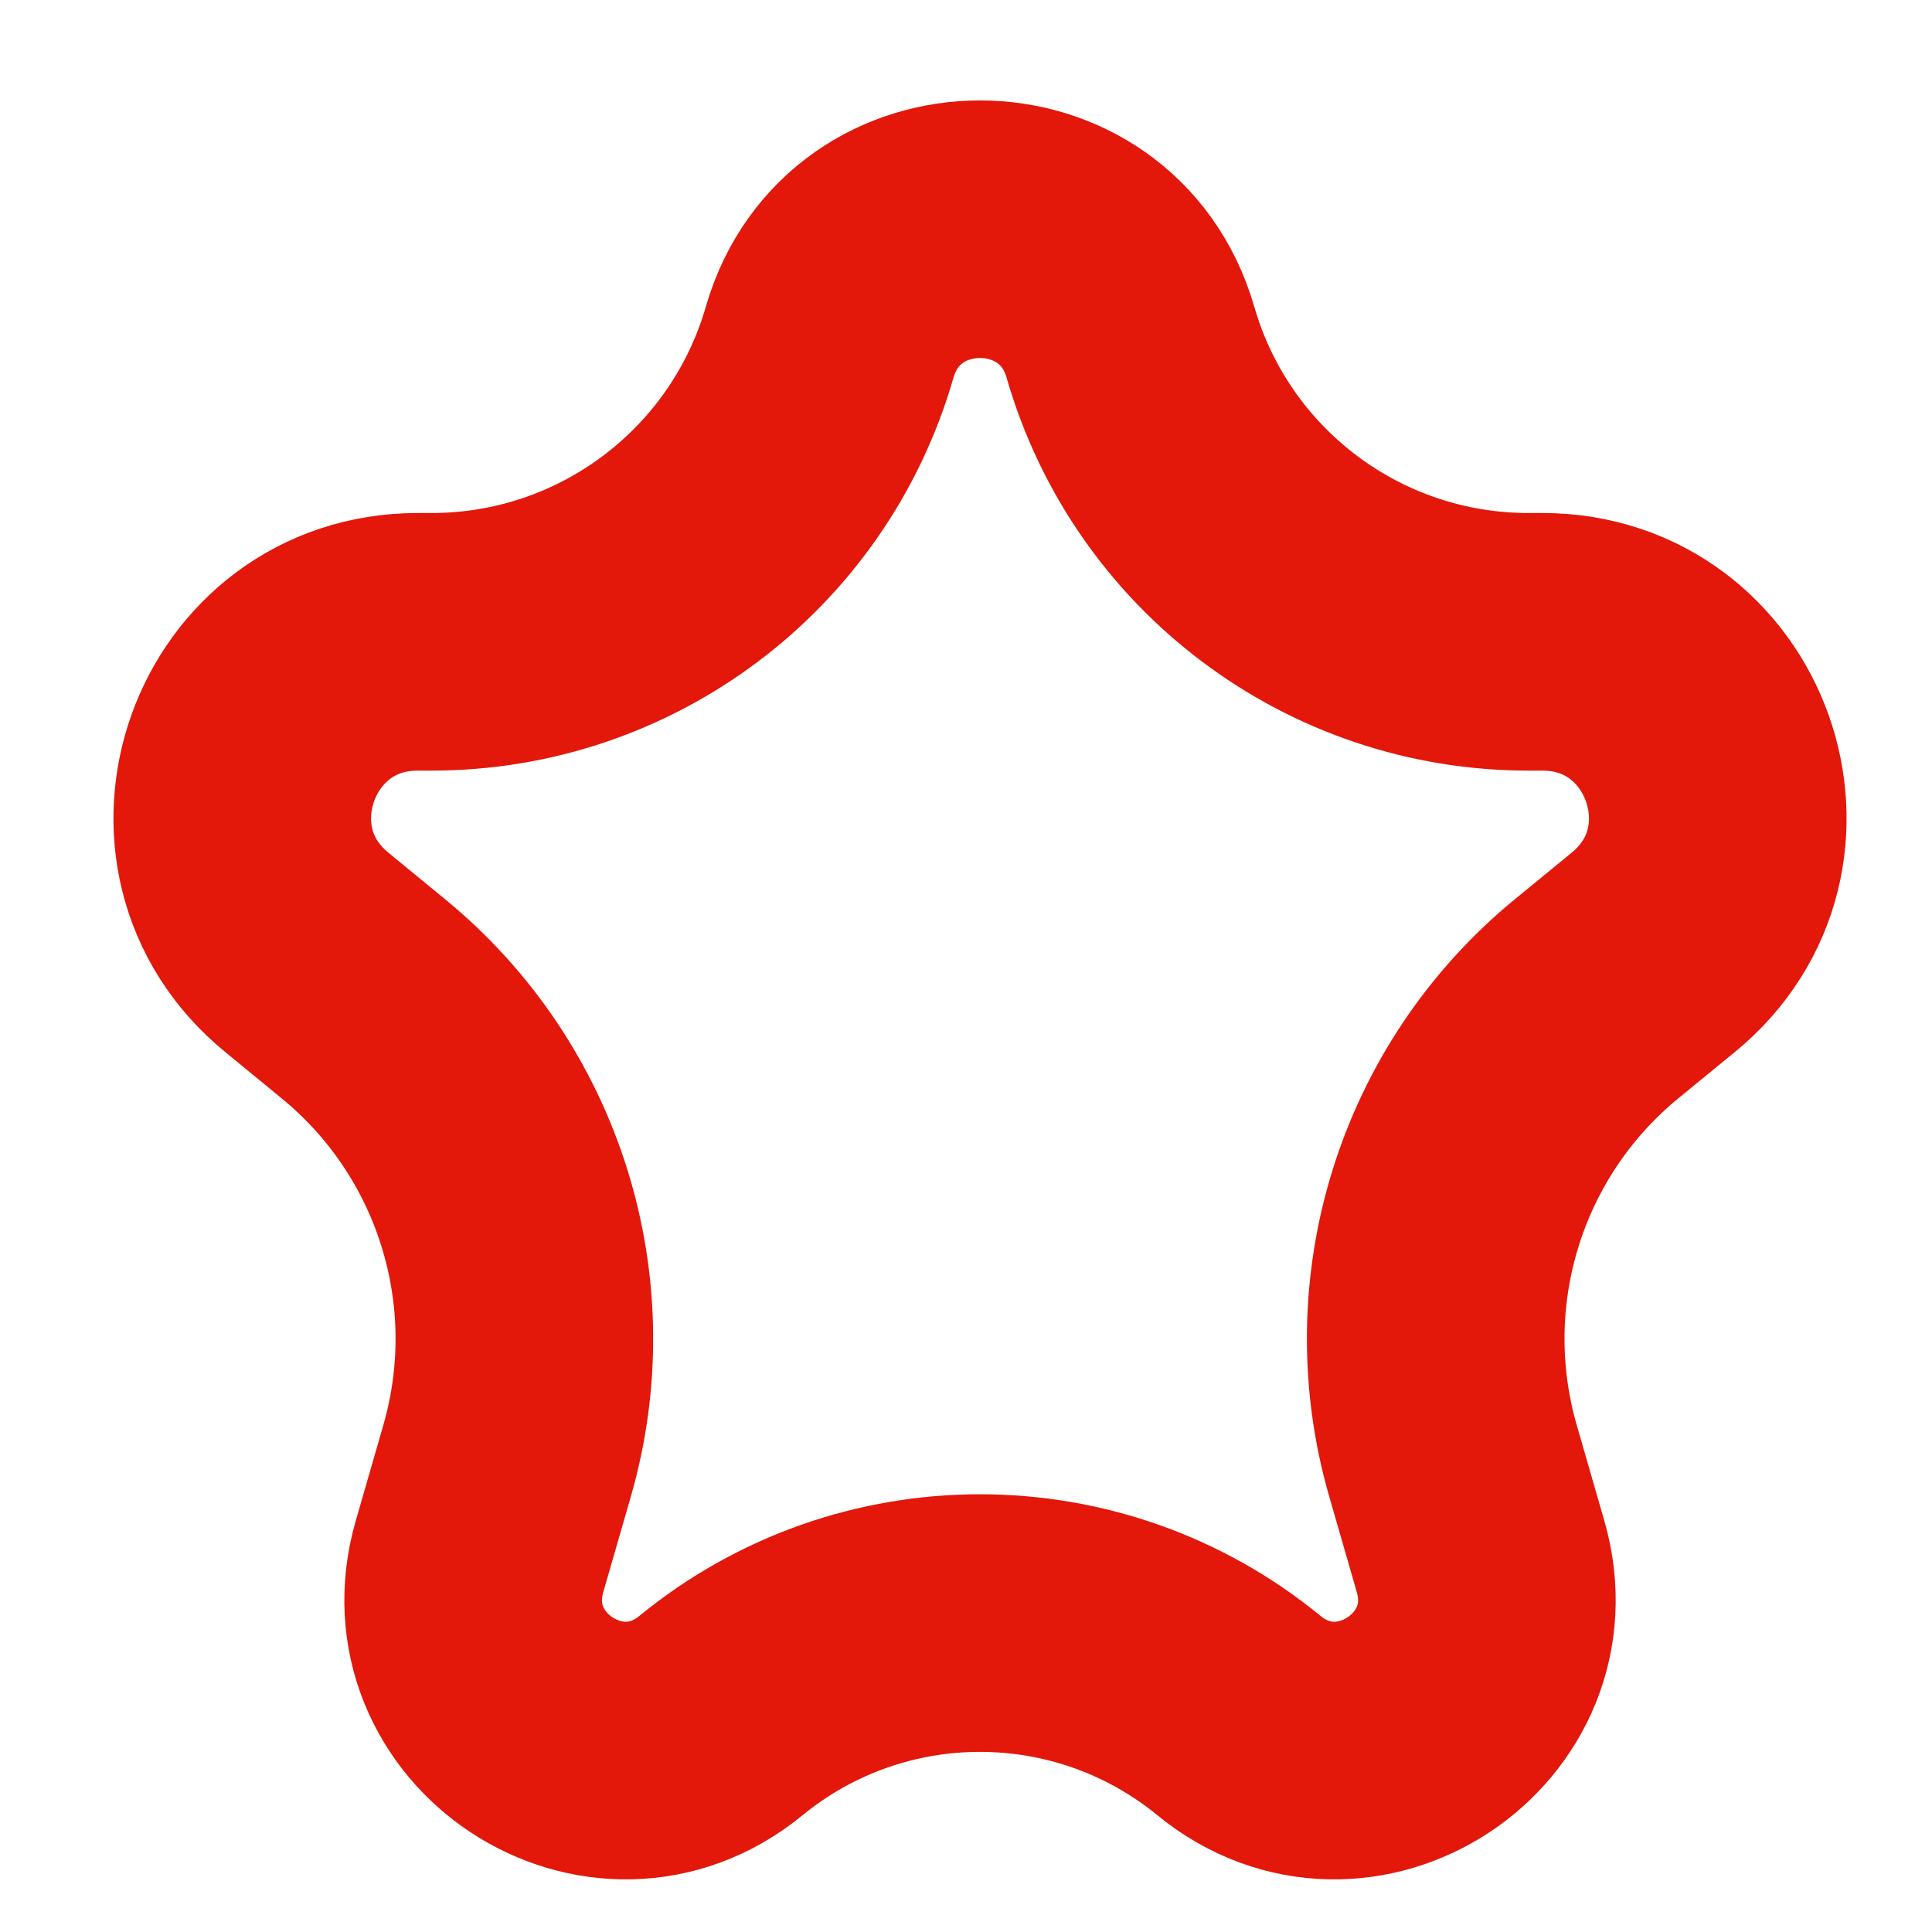 <?xml version="1.0" encoding="UTF-8" standalone="no"?><svg width='15' height='15' viewBox='0 0 15 15' fill='none' xmlns='http://www.w3.org/2000/svg'>
<path d='M8.777 2.658C8.439 1.487 6.779 1.487 6.441 2.658C6.044 4.035 4.784 4.983 3.352 4.983H3.243C1.966 4.983 1.393 6.585 2.382 7.394L2.818 7.752C3.876 8.617 4.316 10.029 3.937 11.342L3.723 12.084C3.403 13.193 4.705 14.051 5.597 13.32C6.767 12.362 8.45 12.362 9.62 13.32C10.513 14.051 11.814 13.193 11.495 12.084L11.281 11.342C10.902 10.029 11.342 8.617 12.399 7.752L12.836 7.394C13.824 6.585 13.252 4.983 11.975 4.983H11.866C10.433 4.983 9.174 4.035 8.777 2.658Z' stroke='#E3170A' stroke-width='2'/>
</svg>

